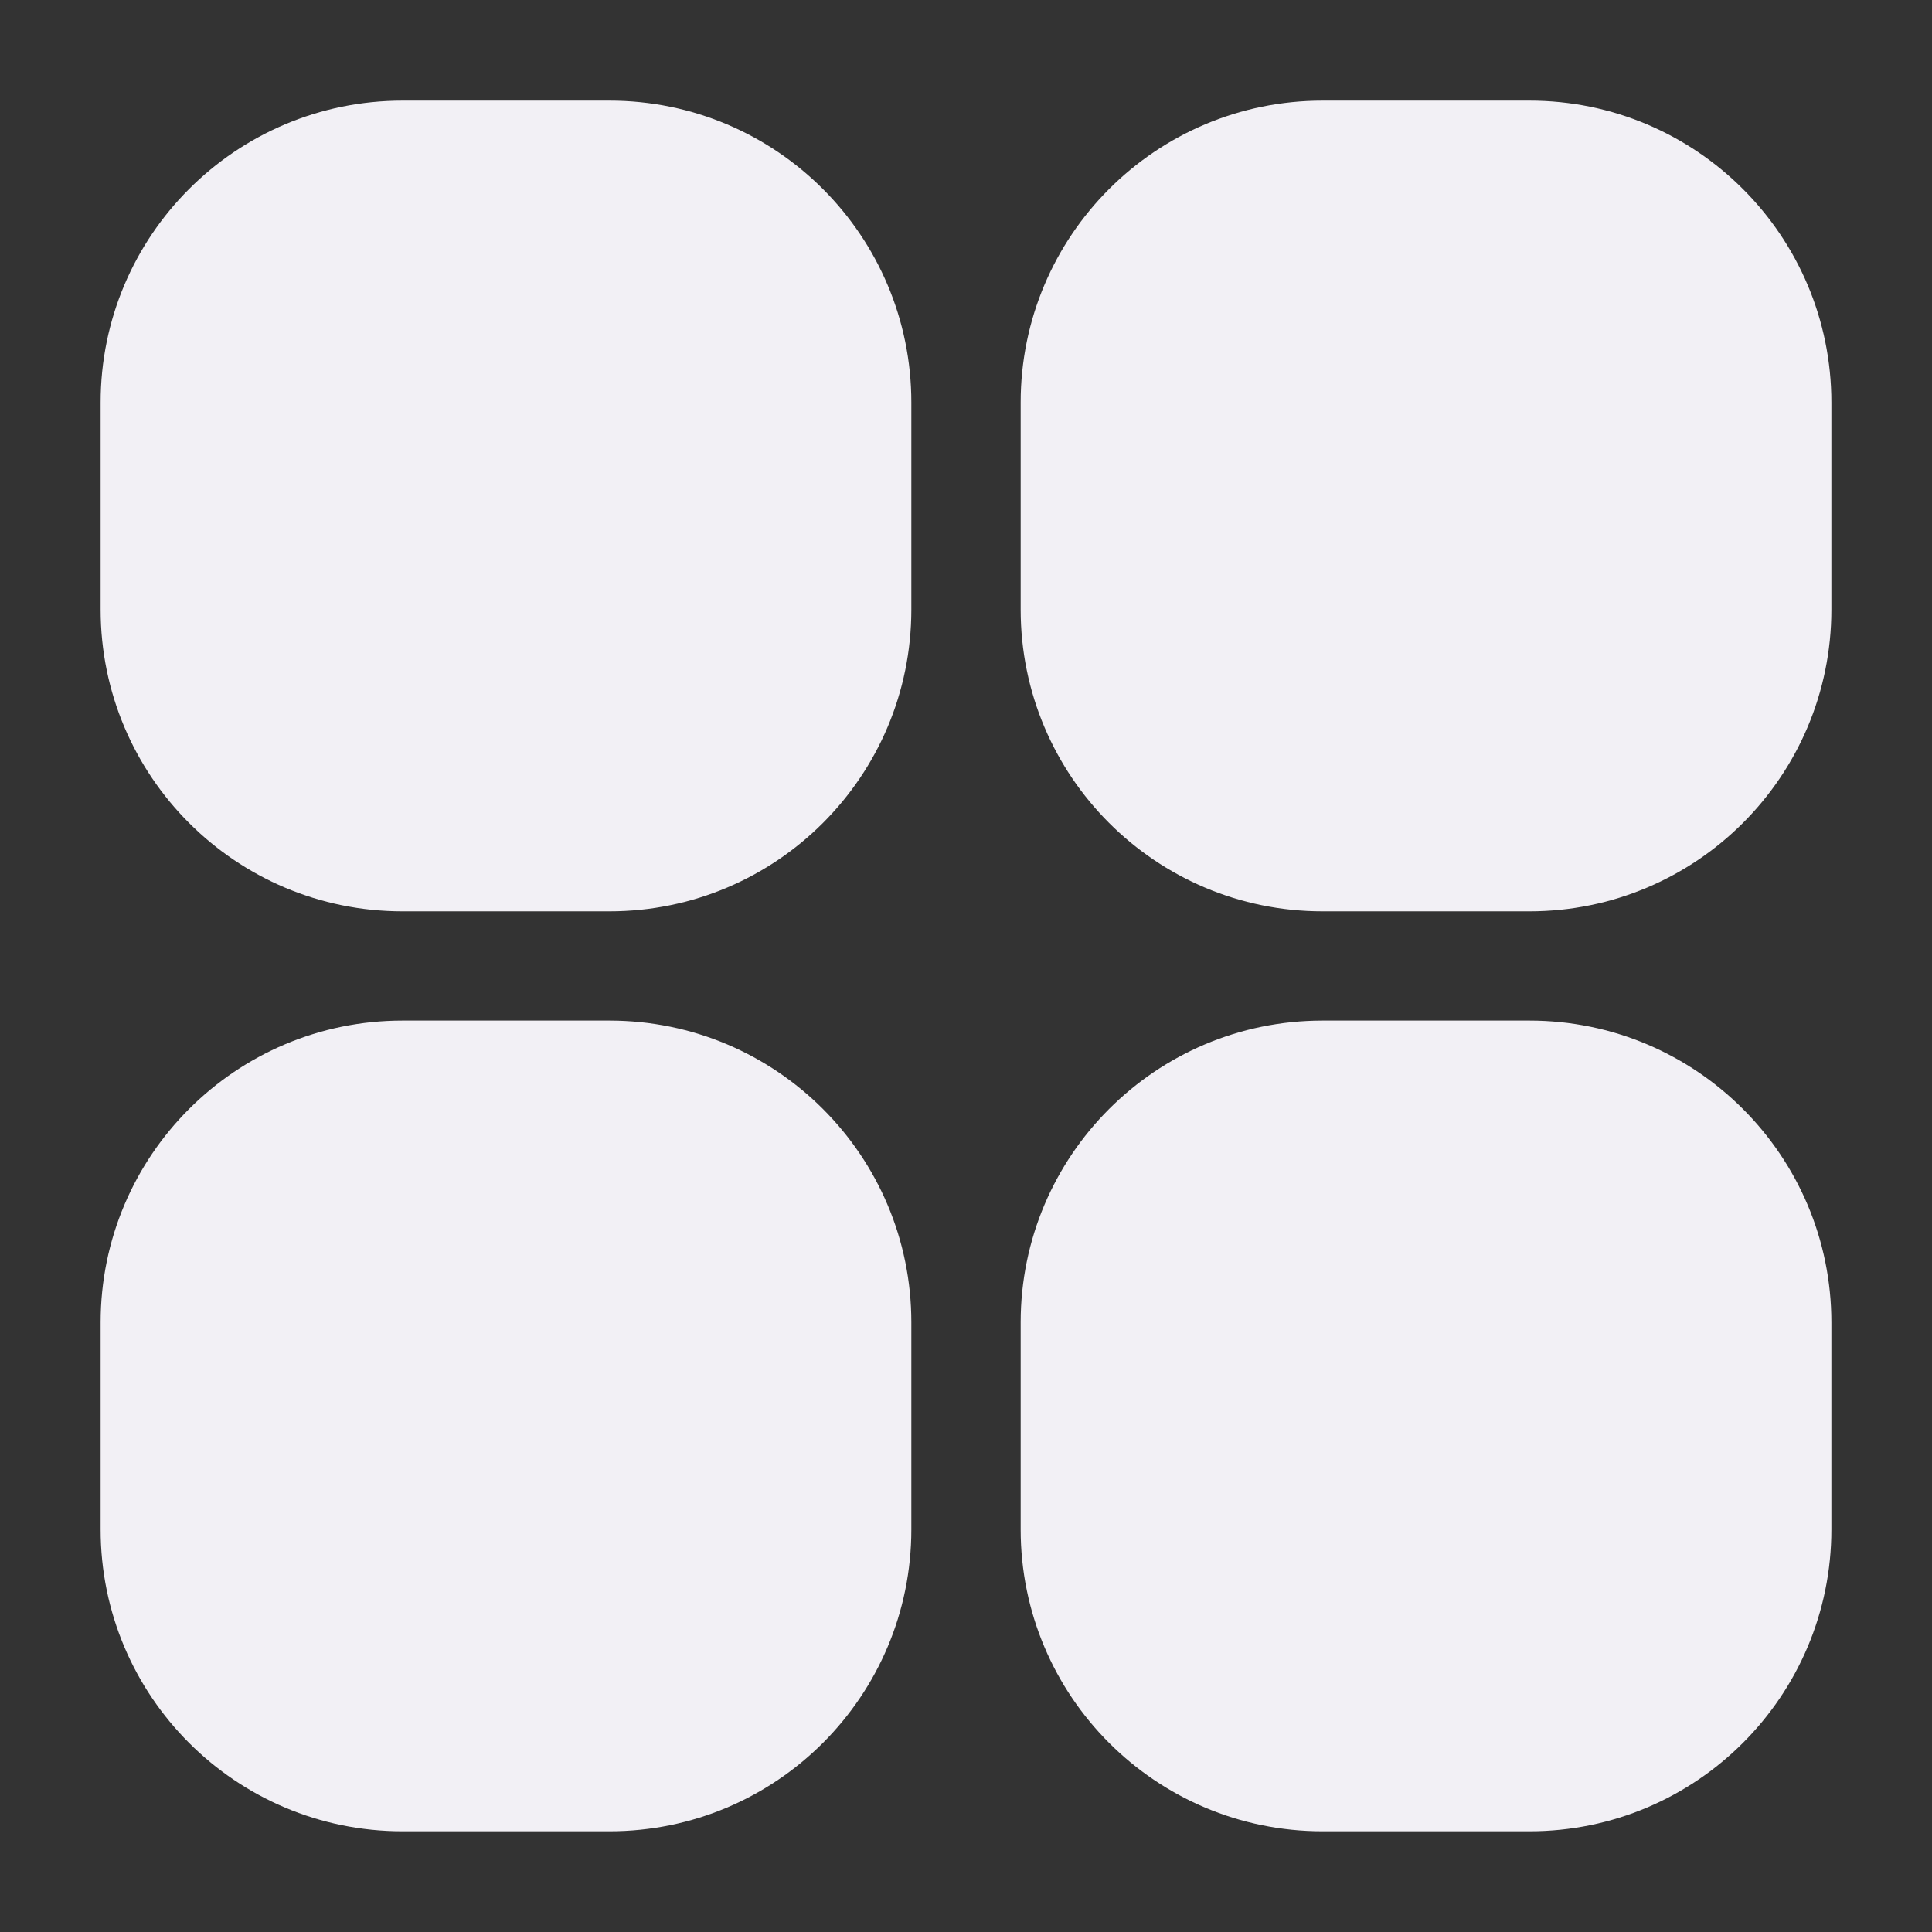 <svg width="24" height="24" viewBox="0 0 24 24" fill="none" xmlns="http://www.w3.org/2000/svg">
<rect x="0" y="0" width="24" height="24" fill="#333333" stroke="none"/>
<path d="M2 5C2 3.343 3.343 2 5 2H7.571C9.228 2 10.571 3.343 10.571 5V7.571C10.571 9.228 9.228 10.571 7.571 10.571H5C3.343 10.571 2 9.228 2 7.571V5Z" fill="#F2F0F5"/>
<path fill-rule="evenodd" clip-rule="evenodd" d="M1.25 5C1.25 2.929 2.929 1.25 5 1.25H7.571C9.643 1.25 11.321 2.929 11.321 5V7.571C11.321 9.643 9.643 11.321 7.571 11.321H5C2.929 11.321 1.25 9.643 1.25 7.571V5ZM5 2.75C3.757 2.75 2.75 3.757 2.75 5V7.571C2.75 8.814 3.757 9.821 5 9.821H7.571C8.814 9.821 9.821 8.814 9.821 7.571V5C9.821 3.757 8.814 2.75 7.571 2.75H5Z" fill="#F2F0F5"/>
<path d="M13.429 5C13.429 3.343 14.772 2 16.429 2H19C20.657 2 22 3.343 22 5V7.571C22 9.228 20.657 10.571 19 10.571H16.429C14.772 10.571 13.429 9.228 13.429 7.571V5Z" fill="#F2F0F5"/>
<path fill-rule="evenodd" clip-rule="evenodd" d="M12.679 5C12.679 2.929 14.358 1.25 16.429 1.25H19C21.071 1.25 22.75 2.929 22.75 5V7.571C22.75 9.643 21.071 11.321 19 11.321H16.429C14.358 11.321 12.679 9.643 12.679 7.571V5ZM16.429 2.75C15.186 2.75 14.179 3.757 14.179 5V7.571C14.179 8.814 15.186 9.821 16.429 9.821H19C20.243 9.821 21.25 8.814 21.25 7.571V5C21.25 3.757 20.243 2.75 19 2.75H16.429Z" fill="#F2F0F5"/>
<path d="M13.429 16.428C13.429 14.771 14.772 13.428 16.429 13.428H19C20.657 13.428 22 14.771 22 16.428V18.999C22 20.656 20.657 21.999 19 21.999H16.429C14.772 21.999 13.429 20.656 13.429 18.999V16.428Z" fill="#F2F0F5"/>
<path fill-rule="evenodd" clip-rule="evenodd" d="M12.679 16.428C12.679 14.357 14.358 12.678 16.429 12.678H19C21.071 12.678 22.75 14.357 22.75 16.428V18.999C22.75 21.07 21.071 22.749 19 22.749H16.429C14.358 22.749 12.679 21.07 12.679 18.999V16.428ZM16.429 14.178C15.186 14.178 14.179 15.185 14.179 16.428V18.999C14.179 20.242 15.186 21.249 16.429 21.249H19C20.243 21.249 21.25 20.242 21.25 18.999V16.428C21.25 15.185 20.243 14.178 19 14.178H16.429Z" fill="#F2F0F5"/>
<path d="M2 16.428C2 14.771 3.343 13.428 5 13.428H7.571C9.228 13.428 10.571 14.771 10.571 16.428V18.999C10.571 20.656 9.228 21.999 7.571 21.999H5C3.343 21.999 2 20.656 2 18.999V16.428Z" fill="#F2F0F5"/>
<path fill-rule="evenodd" clip-rule="evenodd" d="M1.25 16.428C1.25 14.357 2.929 12.678 5 12.678H7.571C9.643 12.678 11.321 14.357 11.321 16.428V18.999C11.321 21.07 9.643 22.749 7.571 22.749H5C2.929 22.749 1.25 21.07 1.25 18.999V16.428ZM5 14.178C3.757 14.178 2.75 15.185 2.75 16.428V18.999C2.75 20.242 3.757 21.249 5 21.249H7.571C8.814 21.249 9.821 20.242 9.821 18.999V16.428C9.821 15.185 8.814 14.178 7.571 14.178H5Z" fill="#F2F0F5"/>
</svg>
